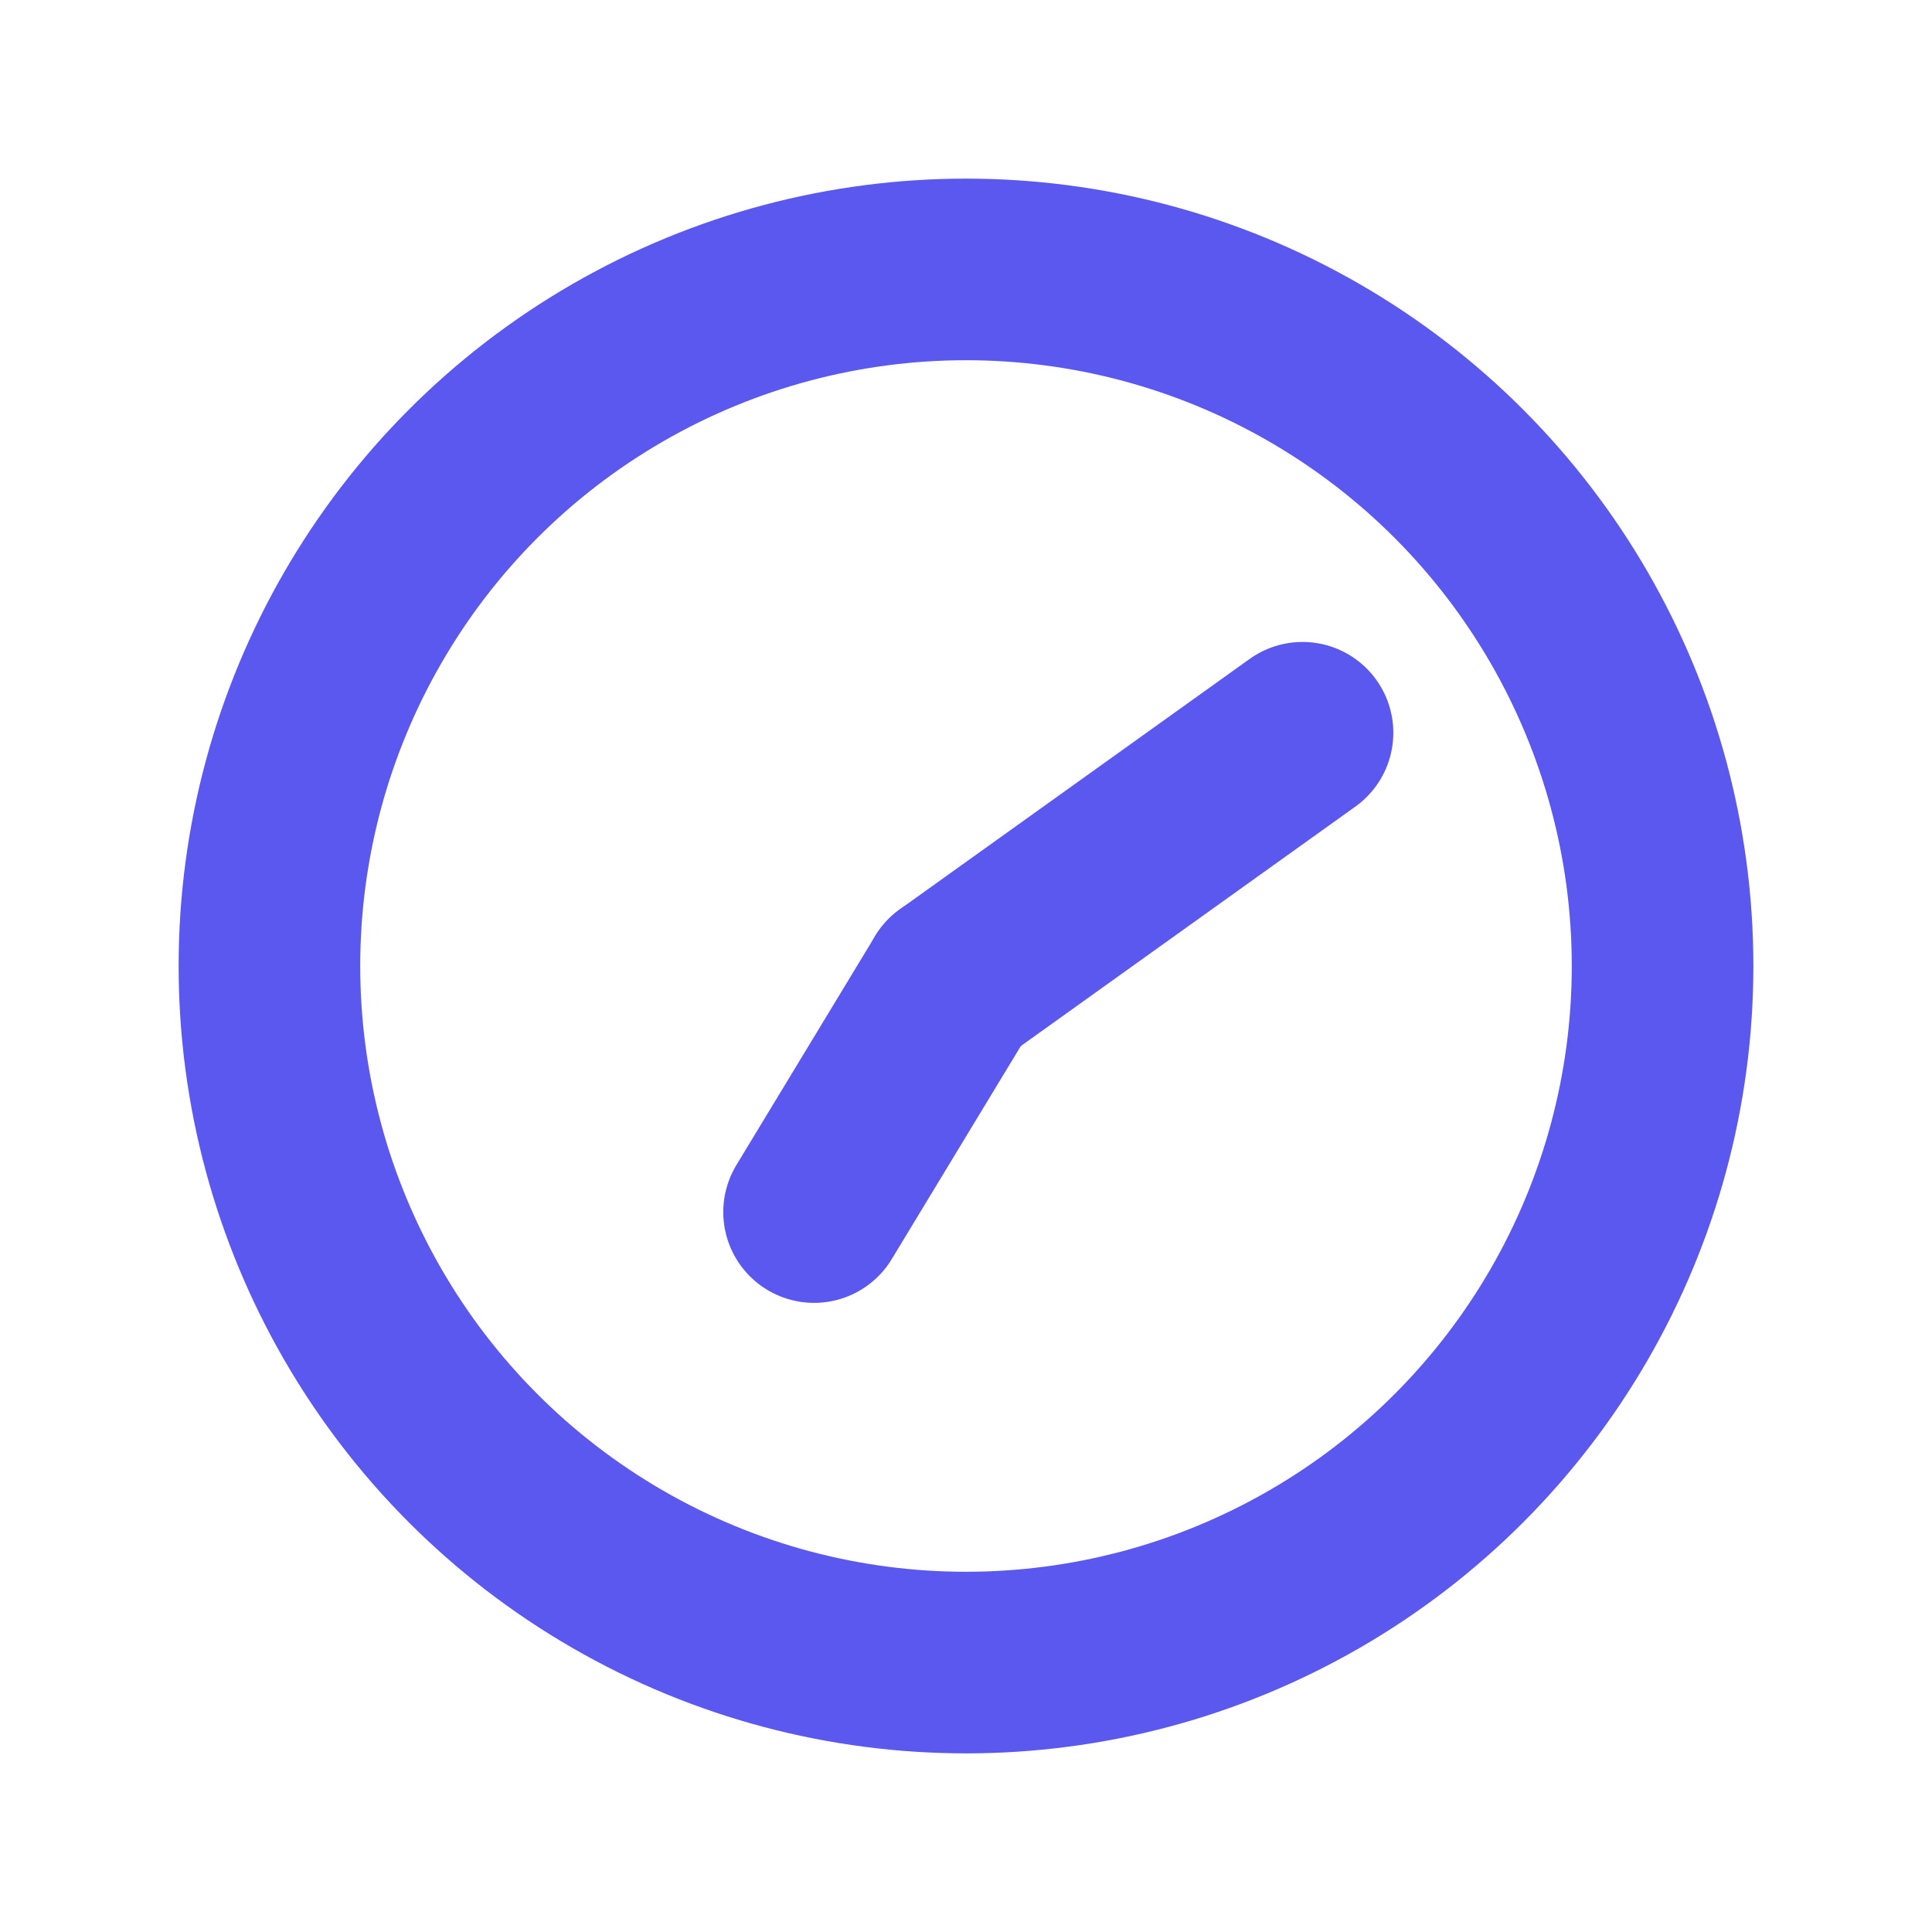<?xml version="1.0" encoding="UTF-8" standalone="no"?>
<svg
   viewBox="0 0 11 11"
   version="1.1"
   id="svg1"
   sodipodi:docname="thread-timedWaiting.svg"
   inkscape:version="1.3 (0e150ed6c4, 2023-07-21)"
   xmlns:inkscape="http://www.inkscape.org/namespaces/inkscape"
   xmlns:sodipodi="http://sodipodi.sourceforge.net/DTD/sodipodi-0.dtd"
   xmlns="http://www.w3.org/2000/svg"
   xmlns:svg="http://www.w3.org/2000/svg">
  <defs
     id="defs1" />
  <sodipodi:namedview
     id="namedview1"
     pagecolor="#ffffff"
     bordercolor="#000000"
     borderopacity="0.25"
     inkscape:showpageshadow="2"
     inkscape:pageopacity="0.0"
     inkscape:pagecheckerboard="0"
     inkscape:deskcolor="#d1d1d1"
     inkscape:zoom="58.248868"
     inkscape:cx="5.6395946"
     inkscape:cy="5.2275694"
     inkscape:window-width="1920"
     inkscape:window-height="1009"
     inkscape:window-x="-8"
     inkscape:window-y="-8"
     inkscape:window-maximized="1"
     inkscape:current-layer="svg1" />
  <circle
     style="fill:none;stroke:#5b58f0;stroke-width:1.034;stroke-linecap:round;stroke-linejoin:round;stroke-opacity:1"
     id="path1"
     cx="5.5"
     cy="5.5"
     r="3.966" />
  <path
     style="fill:#ffcc00;stroke:#5b58f0;stroke-width:1.034;stroke-linecap:round;stroke-linejoin:round;stroke-opacity:1"
     d="M 5.425,5.597 7.416,4.172"
     id="path2" />
  <path
     style="fill:#ffcc00;stroke:#5b58f0;stroke-width:1.034;stroke-linecap:round;stroke-linejoin:round;stroke-opacity:1"
     d="M 5.425,5.597 4.635,6.901"
     id="path3"
     sodipodi:nodetypes="cc" />
</svg>
